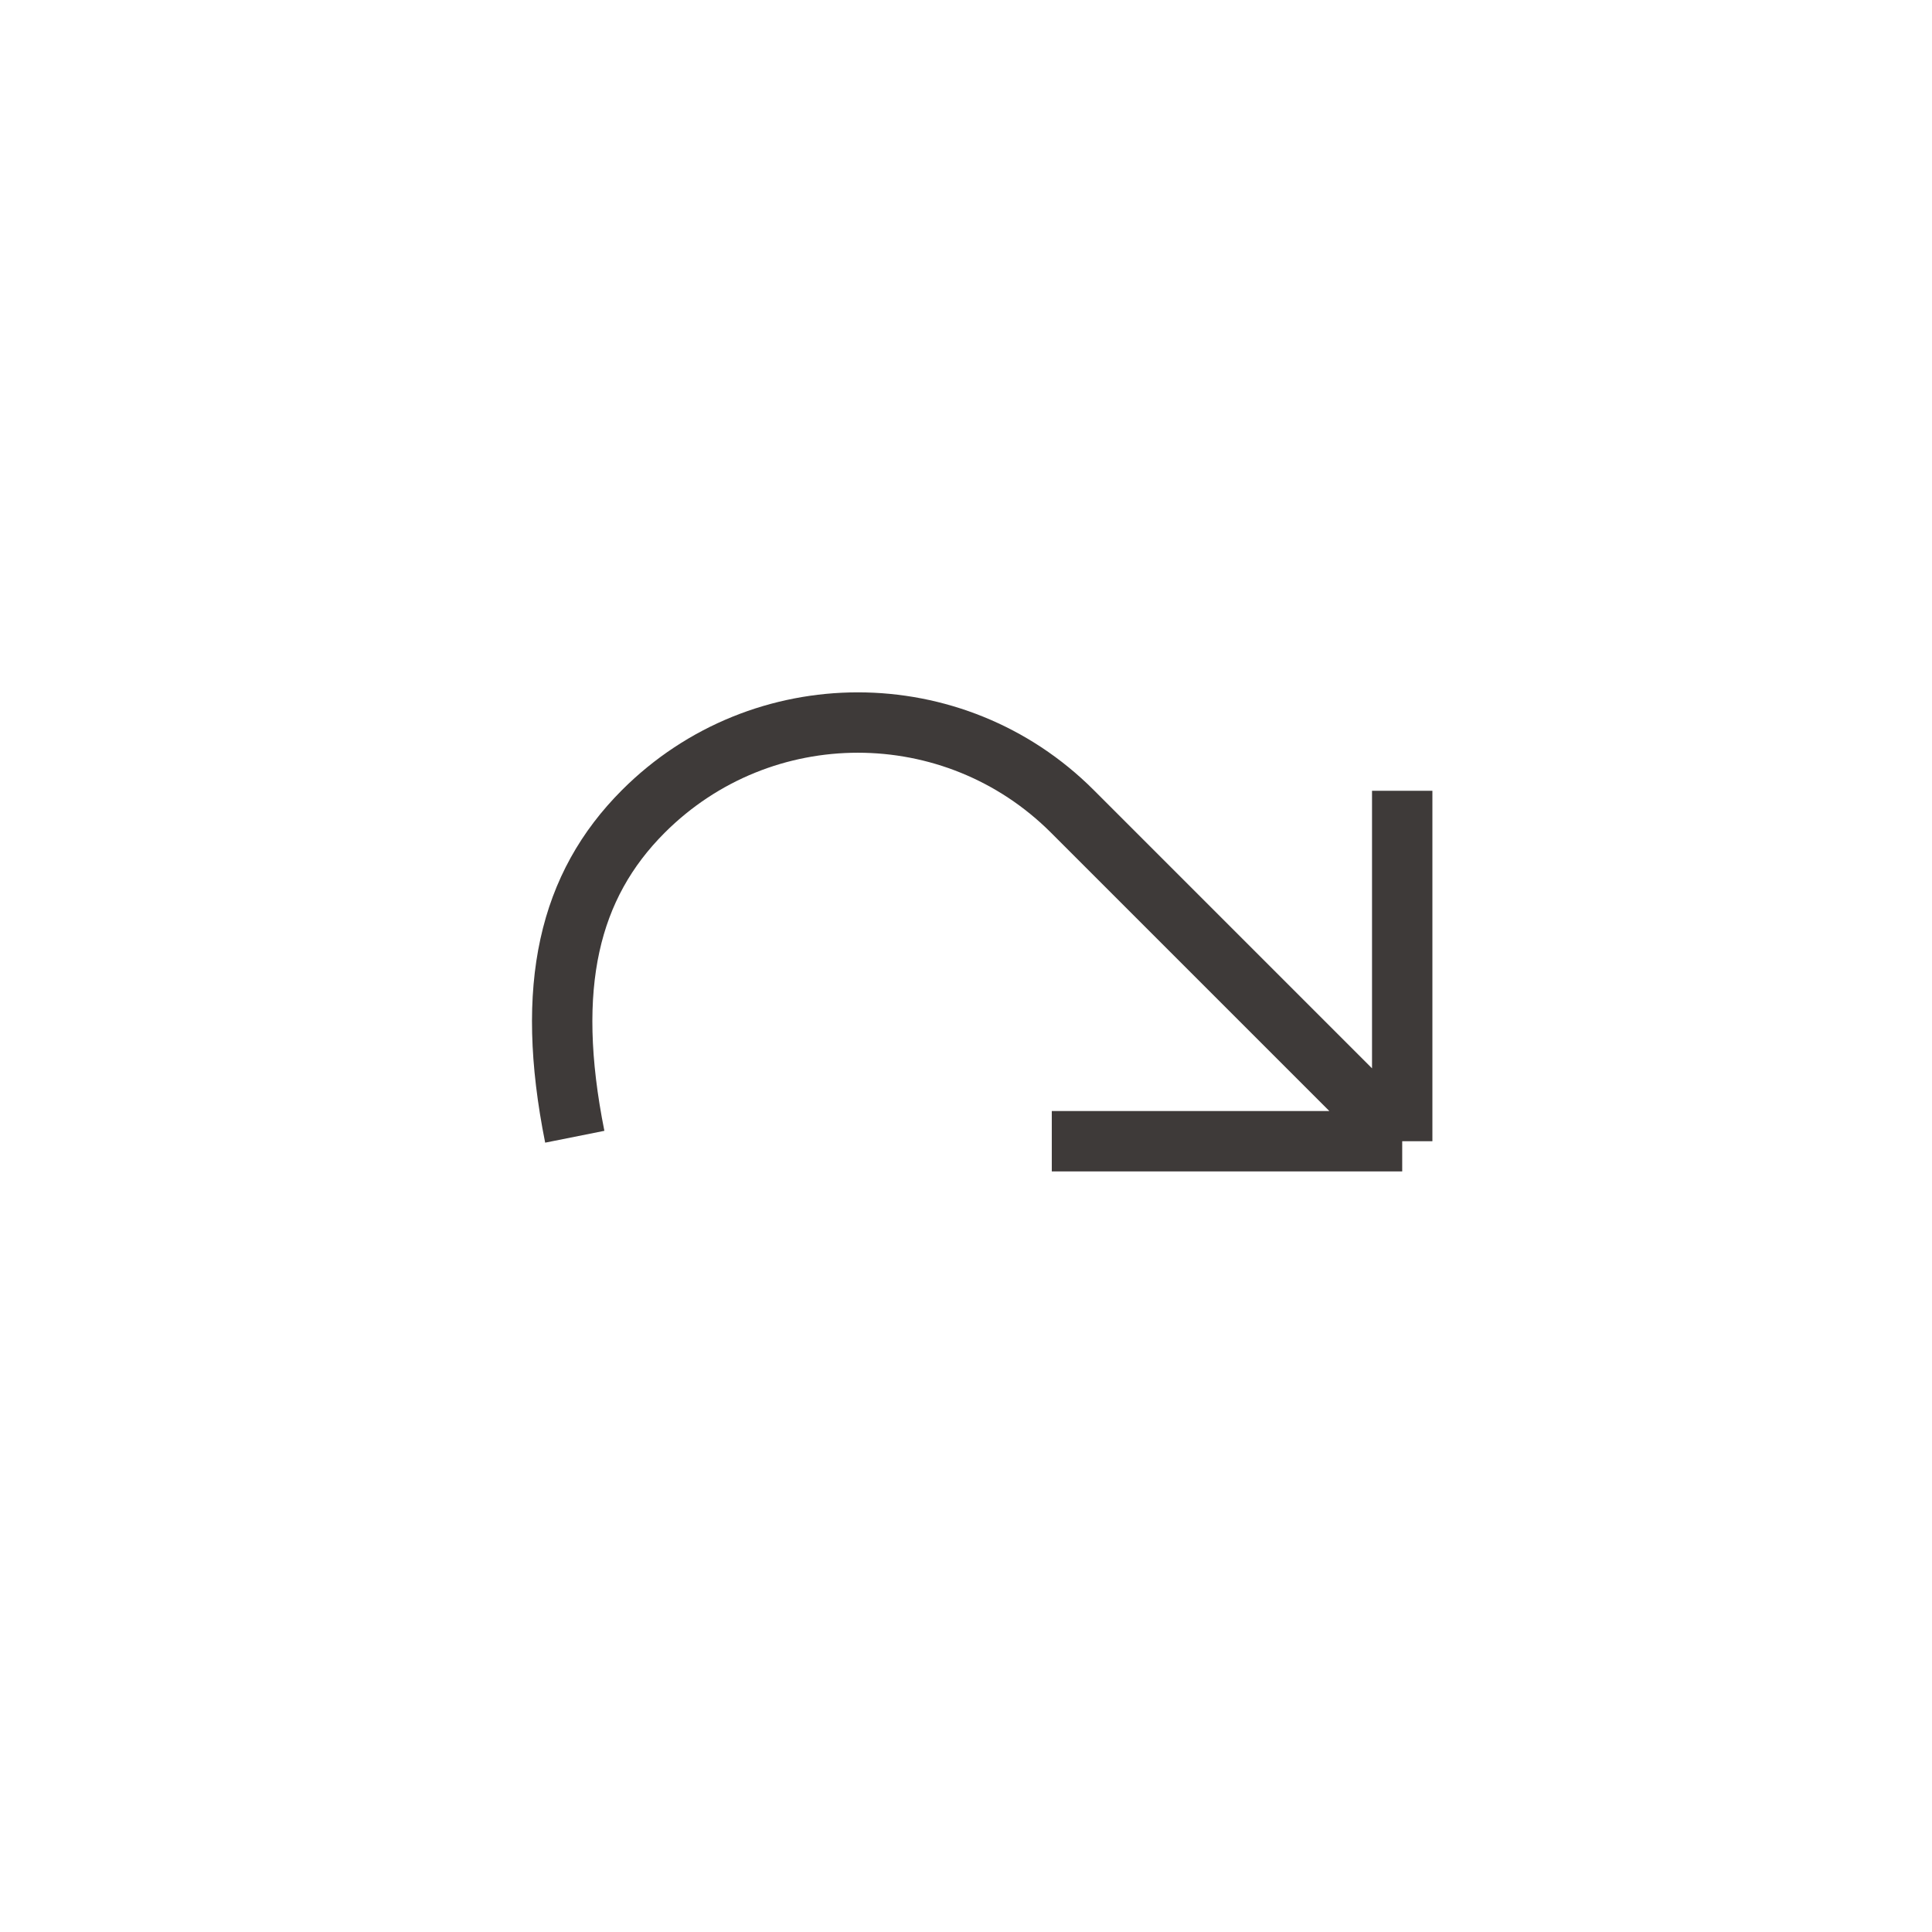<svg width="32" height="32" viewBox="0 0 32 32" fill="none"
    xmlns="http://www.w3.org/2000/svg" stroke="#3E3A39" stroke-miterlimit="10" stroke-linejoin="round">
    <path d="M17.421 18.902L23.225 18.902M23.225 18.902L23.225 13.098M23.225 18.902L17.762 13.439C15.8 11.477 12.618 11.477 10.656 13.439C9.427 14.669 9.02 16.328 9.52 18.828"/>
</svg>
